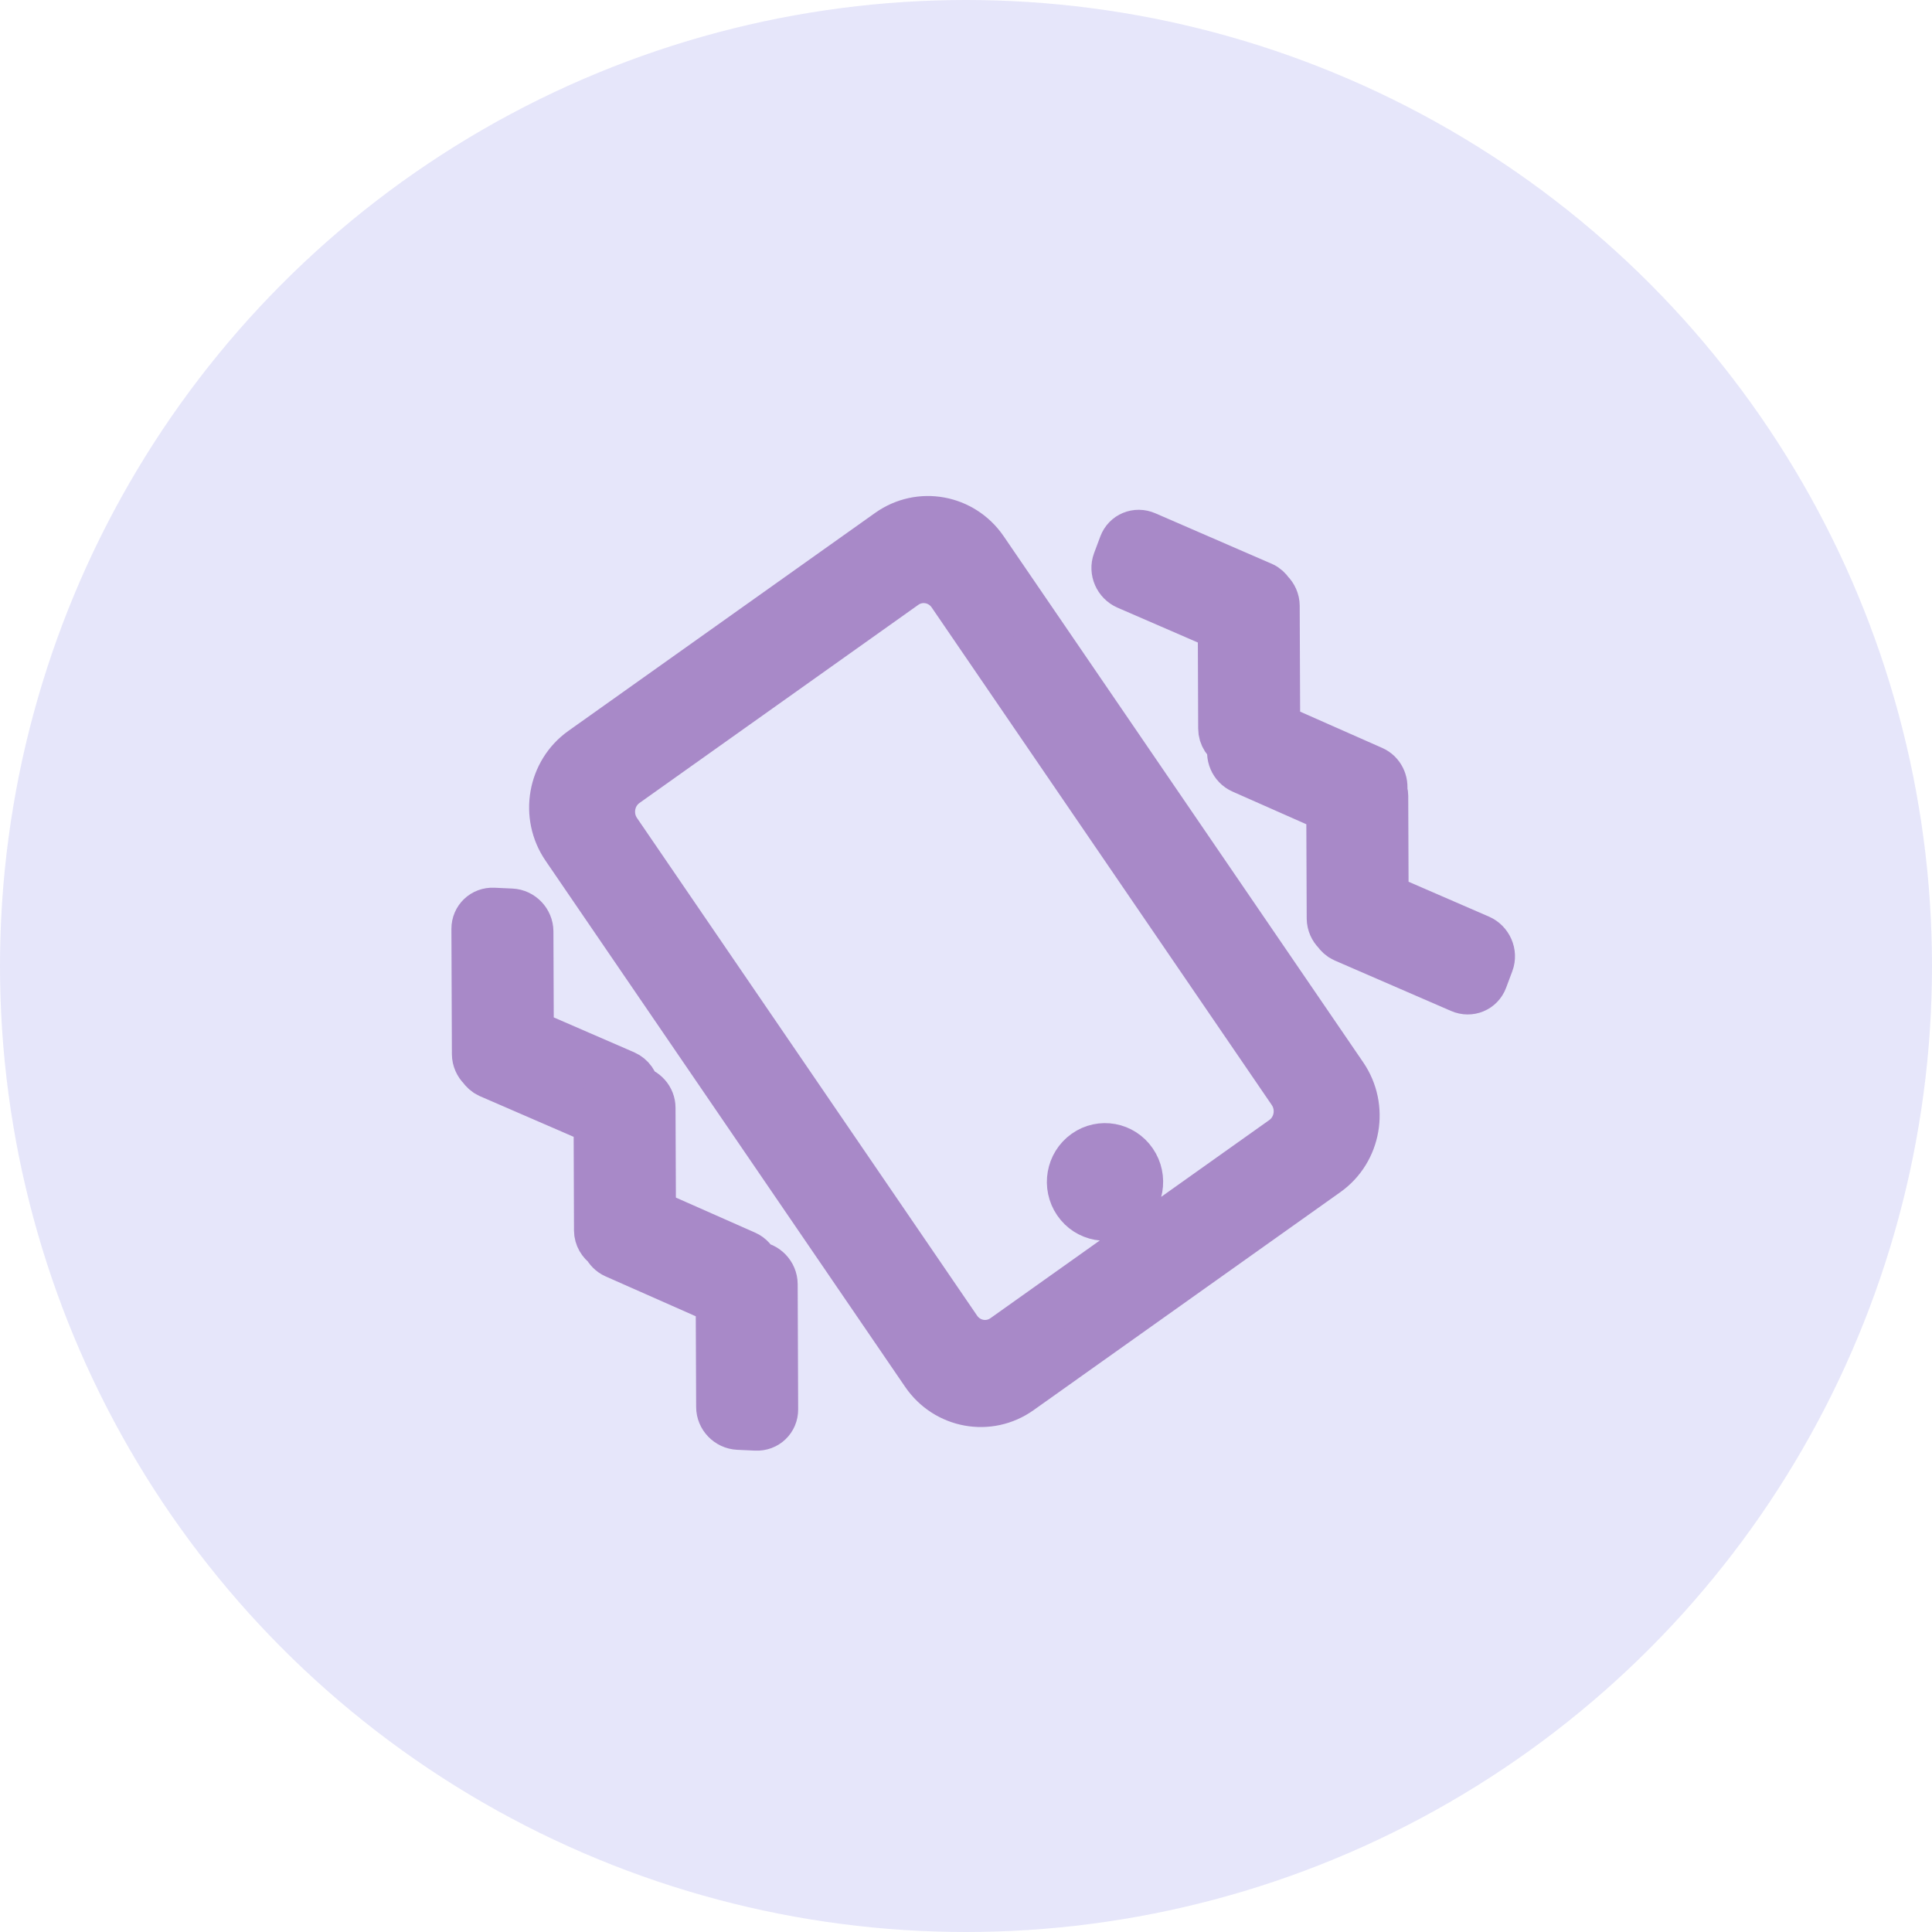 <svg width="40" height="40" viewBox="0 0 40 40" fill="none" xmlns="http://www.w3.org/2000/svg">
<circle cx="20" cy="20" r="20" fill="#E6E6FA"/>
<g clip-path="url(#clip0_88_3417)">
<path d="M30.843 19.931L30.714 20.276C30.643 20.467 30.431 20.555 30.241 20.472L27.83 19.426C27.762 19.396 27.712 19.346 27.671 19.289C27.6 19.218 27.555 19.122 27.554 19.016L27.545 16.739L25.721 15.932C25.538 15.852 25.445 15.634 25.514 15.447L25.521 15.426C25.396 15.361 25.307 15.231 25.307 15.083L25.299 12.974L23.335 12.122C23.145 12.039 23.049 11.818 23.12 11.627L23.249 11.282C23.32 11.091 23.532 11.003 23.722 11.086L26.133 12.132C26.201 12.161 26.251 12.212 26.291 12.269C26.363 12.34 26.408 12.436 26.409 12.542L26.419 15.06L28.417 15.943C28.58 16.015 28.665 16.195 28.634 16.366C28.645 16.401 28.656 16.436 28.656 16.475L28.664 18.584L30.628 19.436C30.818 19.519 30.914 19.74 30.843 19.931ZM27.462 24.274L21.111 28.787C20.474 29.241 19.596 29.081 19.152 28.43L11.708 17.538C11.263 16.888 11.42 15.993 12.057 15.54L18.408 11.027C19.045 10.574 19.922 10.734 20.367 11.384L27.811 22.276C28.256 22.927 28.099 23.821 27.462 24.274ZM26.744 22.597L19.702 12.294C19.48 11.969 19.041 11.889 18.723 12.115L12.949 16.218C12.631 16.444 12.553 16.892 12.775 17.217L19.817 27.521C20.039 27.846 20.477 27.926 20.796 27.699L26.569 23.597C26.888 23.37 26.966 22.923 26.744 22.597ZM22.476 23.882C22.794 23.655 23.233 23.735 23.455 24.06C23.678 24.385 23.599 24.833 23.28 25.059C22.962 25.286 22.523 25.206 22.301 24.881C22.078 24.555 22.157 24.108 22.476 23.882ZM13.16 22.559C13.342 22.591 13.486 22.747 13.486 22.936L13.495 25.121L15.433 25.978C15.531 26.021 15.6 26.104 15.635 26.2L15.643 26.2C15.847 26.209 16.014 26.383 16.015 26.587L16.025 29.181C16.026 29.386 15.86 29.544 15.655 29.534L15.285 29.517C15.08 29.507 14.913 29.334 14.913 29.13L14.904 26.926L12.738 25.968C12.655 25.931 12.594 25.865 12.554 25.788C12.455 25.717 12.385 25.606 12.384 25.477L12.376 23.208L10.132 22.235C10.065 22.205 10.014 22.155 9.973 22.098C9.902 22.027 9.857 21.931 9.856 21.826L9.846 19.232C9.845 19.027 10.011 18.869 10.215 18.879L10.586 18.896C10.791 18.905 10.957 19.079 10.958 19.284L10.966 21.393L12.93 22.245C13.061 22.302 13.142 22.426 13.16 22.559Z" fill="#A889C8" stroke="#A889C8"/>
</g>
<defs>
<clipPath id="clip0_88_3417">
<rect width="24" height="24" fill="white" transform="translate(8 8)"/>
</clipPath>
</defs>
</svg>
